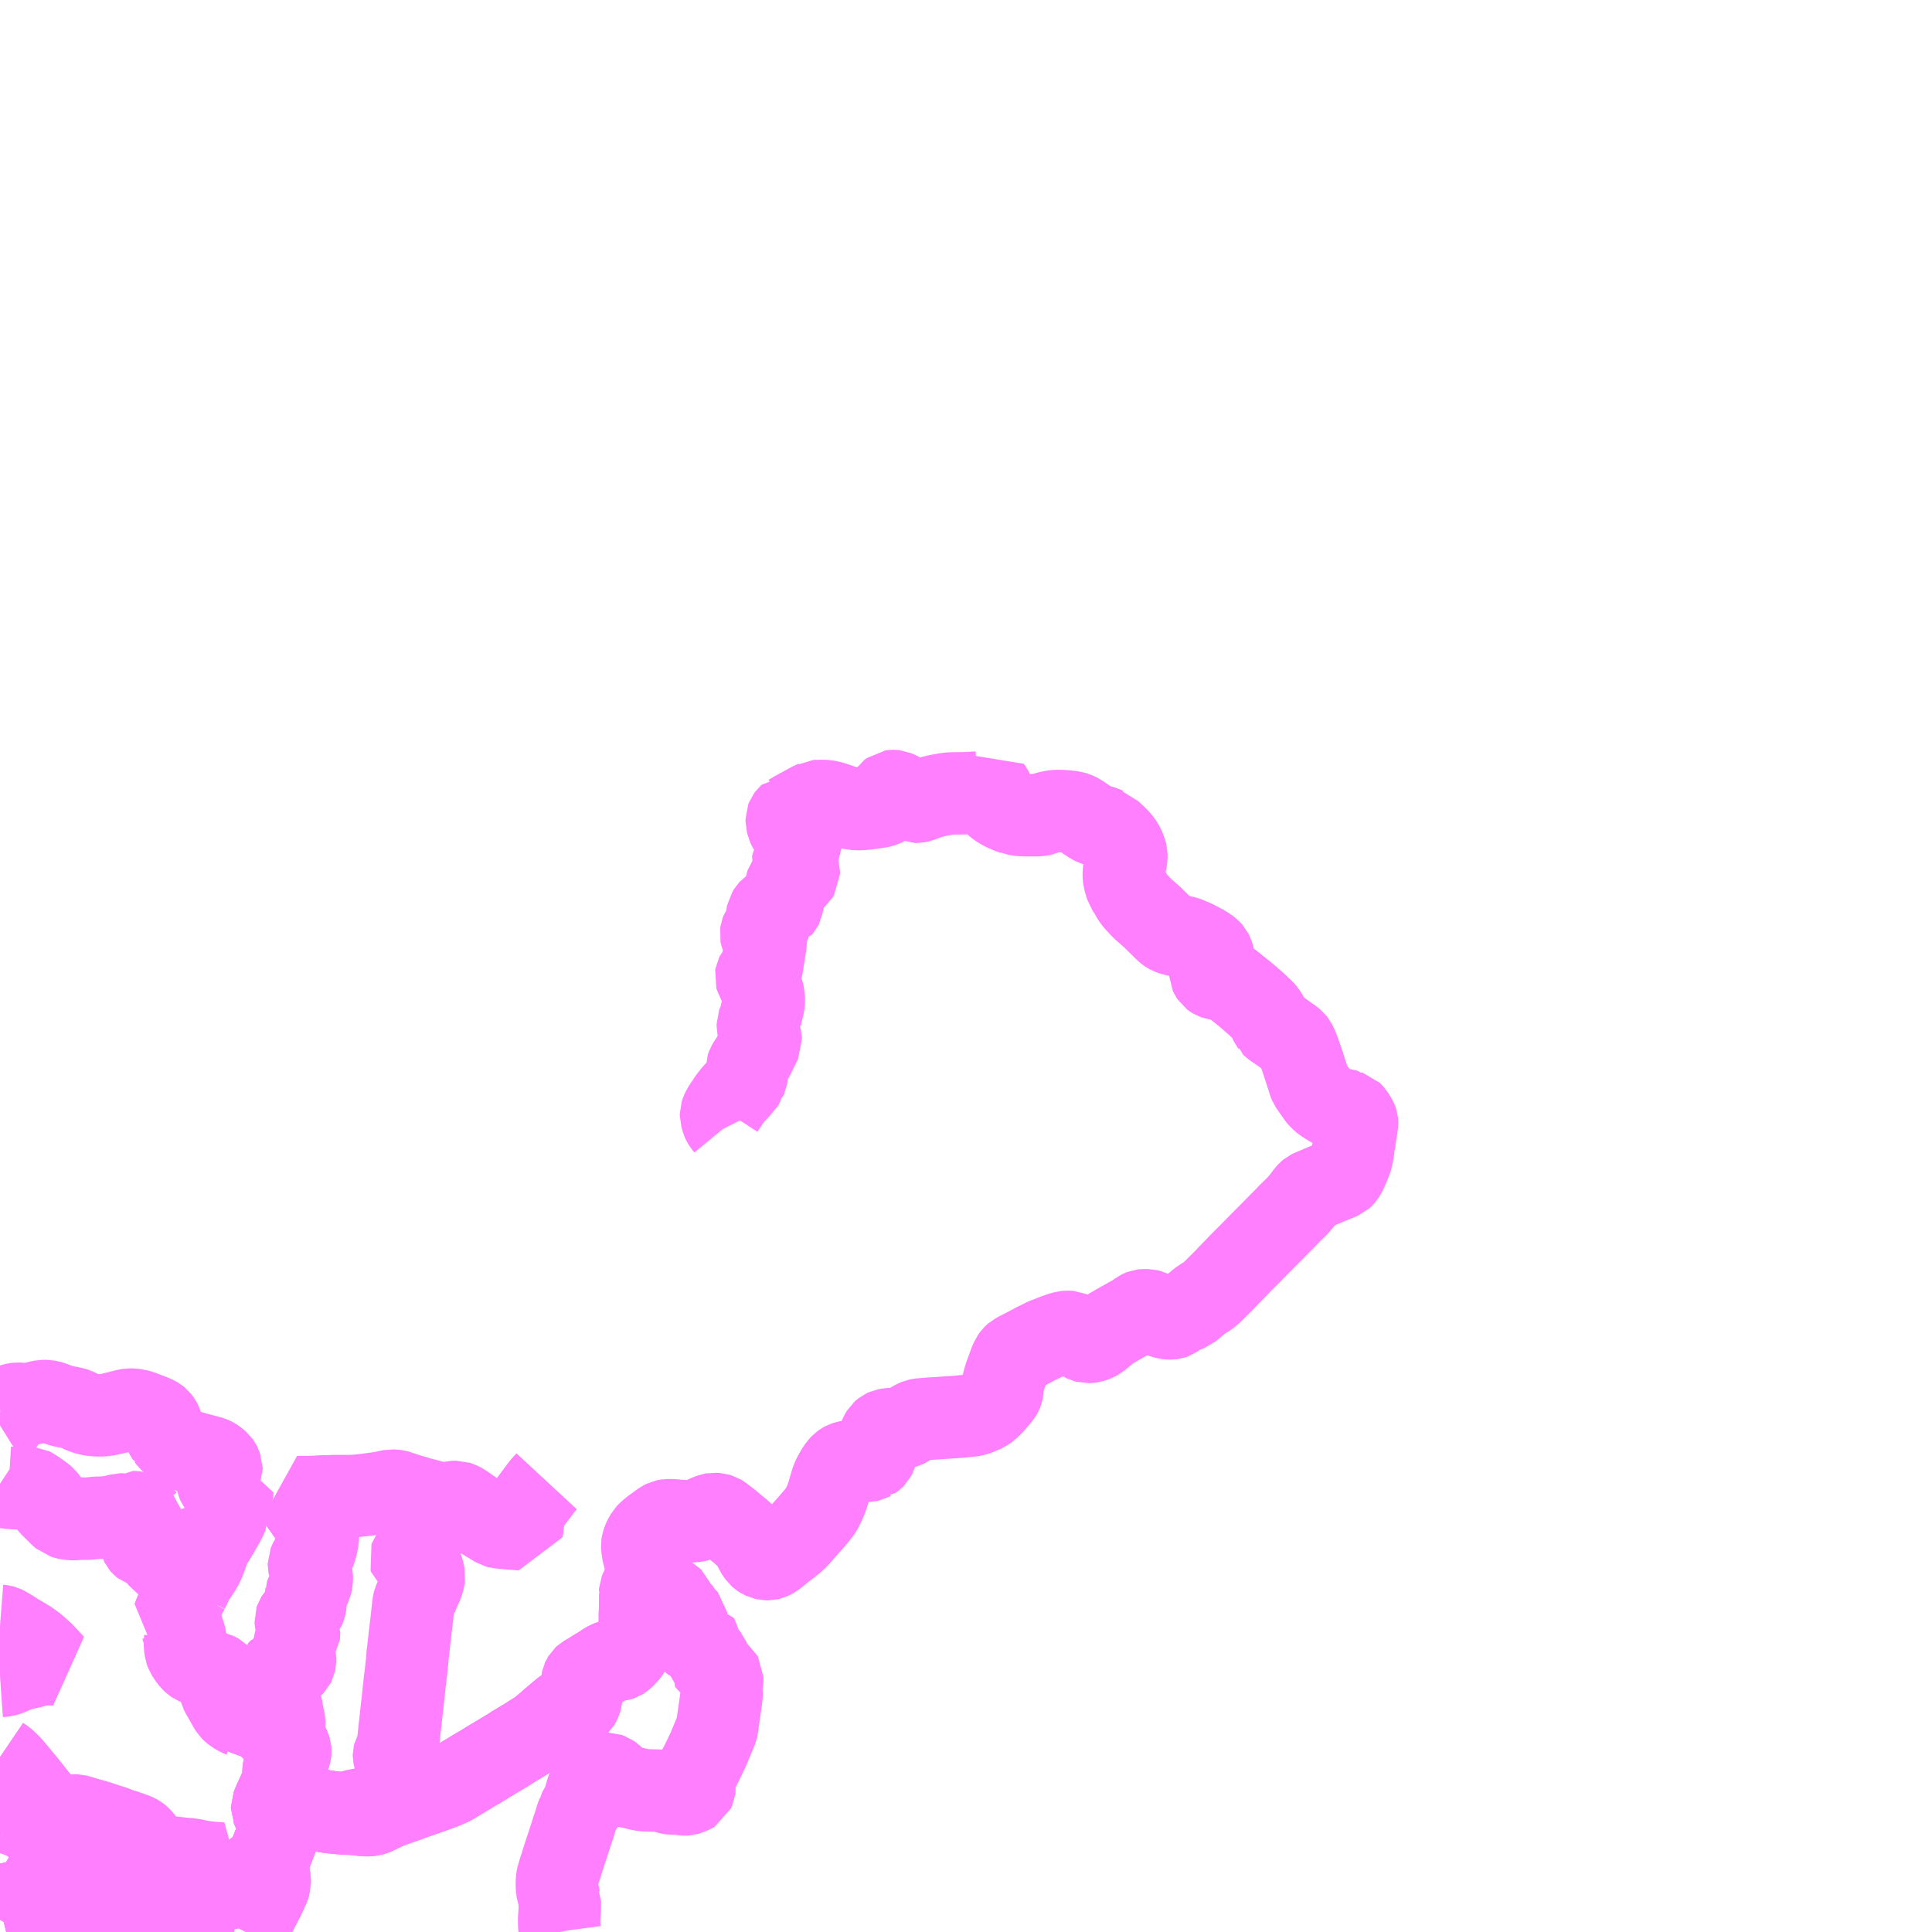 <?xml version="1.0" encoding="UTF-8"?>
<svg  xmlns="http://www.w3.org/2000/svg" xmlns:xlink="http://www.w3.org/1999/xlink" xmlns:go="http://purl.org/svgmap/profile" property="N07_001,N07_002,N07_003,N07_004,N07_005,N07_006,N07_007" viewBox="13095.703 -3216.797 17.578 17.578" go:dataArea="13095.703125 -3216.796875 17.578125 17.578125" >
<globalCoordinateSystem srsName="http://purl.org/crs/84" transform="matrix(100.0,0.0,0.0,-100.0,0.0,0.0)" />
<defs>
 <g id="p0" >
  <circle cx="0.0" cy="0.0" r="3" stroke="green" stroke-width="0.75" vector-effect="non-scaling-stroke" />
 </g>
</defs>
<g fill="none" fill-rule="evenodd" stroke="#FF00FF" stroke-width="0.75" opacity="0.5" vector-effect="non-scaling-stroke" stroke-linejoin="bevel" >
<path content="1,宮崎交通（株）,宮崎-鹿児島,7.0,7.0,7.0," xlink:title="1" d="M13095.703,-3199.454L13095.769,-3199.47L13095.785,-3199.474L13095.811,-3199.48L13095.894,-3199.5L13095.924,-3199.507L13095.958,-3199.515L13095.99,-3199.523L13096.035,-3199.534L13096.055,-3199.538L13096.082,-3199.544L13096.113,-3199.545L13096.184,-3199.534L13096.319,-3199.496L13096.405,-3199.476L13096.471,-3199.461L13096.551,-3199.441L13096.602,-3199.427L13096.725,-3199.391L13096.77,-3199.378L13096.789,-3199.372L13096.806,-3199.368L13096.825,-3199.365L13096.844,-3199.362L13096.872,-3199.359L13096.982,-3199.347L13096.995,-3199.344L13097.029,-3199.33L13097.069,-3199.311L13097.1,-3199.353L13097.205,-3199.51L13097.226,-3199.498L13097.327,-3199.425L13097.388,-3199.381L13097.417,-3199.362L13097.437,-3199.352L13097.473,-3199.336L13097.525,-3199.324L13097.669,-3199.256L13097.709,-3199.232L13097.733,-3199.221L13097.738,-3199.219"/>
<path content="1,宮崎交通（株）,宮崎～熊本（なんぷう号ノンストップ）,4.0,4.0,4.0," xlink:title="1" d="M13097.738,-3199.219L13097.733,-3199.221L13097.709,-3199.232L13097.669,-3199.256L13097.525,-3199.324L13097.473,-3199.336L13097.437,-3199.352L13097.417,-3199.362L13097.388,-3199.381L13097.327,-3199.425L13097.224,-3199.499L13097.205,-3199.51L13097.1,-3199.353L13097.069,-3199.311L13097.029,-3199.33L13096.995,-3199.344L13096.982,-3199.347L13096.872,-3199.359L13096.844,-3199.362L13096.825,-3199.365L13096.806,-3199.368L13096.789,-3199.372L13096.77,-3199.378L13096.725,-3199.391L13096.602,-3199.427L13096.551,-3199.441L13096.471,-3199.461L13096.405,-3199.476L13096.319,-3199.496L13096.184,-3199.534L13096.113,-3199.545L13096.082,-3199.544L13096.055,-3199.538L13096.035,-3199.534L13095.99,-3199.523L13095.958,-3199.515L13095.924,-3199.507L13095.894,-3199.5L13095.811,-3199.48L13095.785,-3199.474L13095.769,-3199.47L13095.703,-3199.454"/>
<path content="1,宮崎交通（株）,宮崎～福岡（スーパーフェニックス号）,4.0,4.0,4.0," xlink:title="1" d="M13097.738,-3199.219L13097.733,-3199.221L13097.709,-3199.232L13097.669,-3199.256L13097.525,-3199.324L13097.473,-3199.336L13097.437,-3199.352L13097.417,-3199.362L13097.388,-3199.381L13097.327,-3199.425L13097.224,-3199.499L13097.205,-3199.51L13097.1,-3199.353L13097.069,-3199.311L13097.029,-3199.33L13096.995,-3199.344L13096.982,-3199.347L13096.872,-3199.359L13096.844,-3199.362L13096.825,-3199.365L13096.806,-3199.368L13096.789,-3199.372L13096.77,-3199.378L13096.725,-3199.391L13096.602,-3199.427L13096.551,-3199.441L13096.471,-3199.461L13096.405,-3199.476L13096.319,-3199.496L13096.184,-3199.534L13096.113,-3199.545L13096.082,-3199.544L13096.055,-3199.538L13096.035,-3199.534L13095.99,-3199.523L13095.958,-3199.515L13095.924,-3199.507L13095.894,-3199.5L13095.811,-3199.48L13095.785,-3199.474L13095.769,-3199.47L13095.703,-3199.454"/>
<path content="1,宮崎交通（株）,小林-えびの高原,0.0,1.0,1.0," xlink:title="1" d="M13095.703,-3199.454L13095.769,-3199.47L13095.785,-3199.474L13095.811,-3199.48L13095.894,-3199.5L13095.924,-3199.507L13095.958,-3199.515L13095.99,-3199.523L13096.035,-3199.534L13096.055,-3199.538L13096.082,-3199.544L13096.113,-3199.545L13096.184,-3199.534L13096.319,-3199.496L13096.405,-3199.476L13096.471,-3199.461L13096.551,-3199.441L13096.602,-3199.427L13096.725,-3199.391L13096.78,-3199.481L13096.789,-3199.498L13096.803,-3199.521L13096.847,-3199.6L13096.869,-3199.63L13096.974,-3199.608L13097.079,-3199.565L13097.205,-3199.51L13097.224,-3199.499L13097.327,-3199.425L13097.388,-3199.381L13097.417,-3199.362L13097.437,-3199.352L13097.473,-3199.336L13097.525,-3199.324L13097.669,-3199.256L13097.709,-3199.232"/>
<path content="1,宮崎交通（株）,小林-えびの高原,0.0,1.0,1.0," xlink:title="1" d="M13097.709,-3199.232L13097.697,-3199.219"/>
<path content="1,宮崎交通（株）,小林-えびの高原,0.0,1.0,1.0," xlink:title="1" d="M13097.709,-3199.232L13097.733,-3199.221L13097.738,-3199.219"/>
<path content="1,宮崎交通（株）,小林-宮崎-宮崎空港,2.0,2.0,0.0," xlink:title="1" d="M13097.738,-3199.219L13097.733,-3199.221L13097.709,-3199.232"/>
<path content="1,宮崎交通（株）,小林-宮崎-宮崎空港,2.0,2.0,0.0," xlink:title="1" d="M13097.709,-3199.232L13097.697,-3199.219"/>
<path content="1,宮崎交通（株）,小林-宮崎-宮崎空港,2.0,2.0,0.0," xlink:title="1" d="M13097.709,-3199.232L13097.669,-3199.256L13097.525,-3199.324L13097.473,-3199.336L13097.437,-3199.352L13097.417,-3199.362L13097.388,-3199.381L13097.327,-3199.425L13097.224,-3199.499L13097.205,-3199.51L13097.274,-3199.602L13097.315,-3199.626L13097.355,-3199.646L13097.397,-3199.662L13097.386,-3199.707"/>
<path content="1,宮崎交通（株）,小林-広原-高原町役場前-祓川,4.0,3.0,0.0," xlink:title="1" d="M13097.738,-3199.219L13097.733,-3199.221L13097.709,-3199.232L13097.669,-3199.256L13097.525,-3199.324L13097.473,-3199.336L13097.467,-3199.302L13097.467,-3199.302L13097.465,-3199.291L13097.458,-3199.24L13097.458,-3199.233L13097.456,-3199.226L13097.455,-3199.221L13097.46,-3199.219"/>
<path content="1,宮崎交通（株）,小林-飯野-加久藤-京町待合所,10.5,10.5,10.5," xlink:title="1" d="M13097.738,-3199.219L13097.733,-3199.221L13097.709,-3199.232L13097.669,-3199.256L13097.525,-3199.324L13097.473,-3199.336L13097.437,-3199.352L13097.417,-3199.362L13097.388,-3199.381L13097.327,-3199.425L13097.227,-3199.497L13097.205,-3199.51"/>
<path content="1,宮崎交通（株）,小林-飯野-加久藤-京町待合所,10.5,10.5,10.5," xlink:title="1" d="M13097.205,-3199.51L13097.079,-3199.565L13097.042,-3199.581L13096.974,-3199.608L13096.96,-3199.611L13096.869,-3199.63"/>
<path content="1,宮崎交通（株）,小林-飯野-加久藤-京町待合所,10.5,10.5,10.5," xlink:title="1" d="M13097.205,-3199.51L13097.274,-3199.602L13097.315,-3199.626L13097.355,-3199.646L13097.397,-3199.662L13097.386,-3199.707L13097.379,-3199.74L13097.309,-3199.749L13097.309,-3199.749L13097.238,-3199.758L13097.189,-3199.766L13097.18,-3199.767L13097.161,-3199.768L13097.145,-3199.769L13097.082,-3199.774L13097.024,-3199.776L13096.968,-3199.778L13096.96,-3199.778L13096.938,-3199.741L13096.876,-3199.64L13096.869,-3199.63"/>
<path content="1,宮崎交通（株）,小林-飯野-加久藤-京町待合所,10.5,10.5,10.5," xlink:title="1" d="M13096.869,-3199.63L13096.847,-3199.6"/>
<path content="1,宮崎交通（株）,小林-飯野-加久藤-京町待合所,10.5,10.5,10.5," xlink:title="1" d="M13096.869,-3199.63L13096.835,-3199.64L13096.773,-3199.665L13096.673,-3199.723L13096.593,-3199.774L13096.546,-3199.81L13096.539,-3199.816L13096.498,-3199.858L13096.454,-3199.906L13096.424,-3199.942L13096.38,-3199.971L13096.342,-3200.01L13096.332,-3200.019L13096.321,-3200.036L13096.309,-3200.057L13096.286,-3200.108L13096.27,-3200.14L13096.255,-3200.171L13096.228,-3200.205L13096.206,-3200.233L13096.107,-3200.345L13096.078,-3200.385L13096.049,-3200.422L13096.015,-3200.465L13095.961,-3200.533L13095.919,-3200.585L13095.82,-3200.704L13095.787,-3200.741L13095.764,-3200.763L13095.737,-3200.787L13095.703,-3200.81"/>
<path content="1,宮崎交通（株）,小林線,11.0,8.5,8.5," xlink:title="1" d="M13097.738,-3199.219L13097.733,-3199.221L13097.709,-3199.232L13097.697,-3199.219"/>
<path content="3,小林市,ひばり野循環線,0.8,0.0,0.0," xlink:title="3" d="M13097.939,-3199.219L13097.958,-3199.254L13097.995,-3199.324L13098.017,-3199.369L13098.049,-3199.431L13098.062,-3199.456L13098.08,-3199.491L13098.094,-3199.517L13098.118,-3199.566L13098.131,-3199.597L13098.138,-3199.607L13098.145,-3199.626L13098.154,-3199.652L13098.156,-3199.658L13098.156,-3199.663L13098.156,-3199.695L13098.155,-3199.704L13098.143,-3199.775L13098.135,-3199.819L13098.132,-3199.835L13098.131,-3199.839L13098.132,-3199.844L13098.132,-3199.847L13098.138,-3199.863L13098.181,-3199.973L13098.21,-3200.049L13098.217,-3200.066L13098.225,-3200.089L13098.249,-3200.178L13098.257,-3200.203L13098.261,-3200.232L13098.27,-3200.248L13098.274,-3200.256L13098.279,-3200.262"/>
<path content="3,小林市,ひばり野循環線,0.8,0.0,0.0," xlink:title="3" d="M13098.279,-3200.262L13098.282,-3200.265L13098.297,-3200.28L13098.321,-3200.303L13098.336,-3200.315L13098.357,-3200.329L13098.39,-3200.345L13098.409,-3200.357L13098.42,-3200.361L13098.478,-3200.361L13098.494,-3200.36L13098.516,-3200.352L13098.53,-3200.345L13098.537,-3200.342L13098.548,-3200.335L13098.556,-3200.333L13098.563,-3200.331L13098.571,-3200.33L13098.592,-3200.328L13098.609,-3200.326L13098.615,-3200.326L13098.629,-3200.323L13098.638,-3200.323L13098.648,-3200.32L13098.665,-3200.316L13098.749,-3200.305L13098.848,-3200.297"/>
<path content="3,小林市,ひばり野循環線,0.8,0.0,0.0," xlink:title="3" d="M13098.848,-3200.297L13098.92,-3200.295"/>
<path content="3,小林市,ひばり野循環線,0.8,0.0,0.0," xlink:title="3" d="M13098.848,-3200.297L13098.885,-3200.309L13098.911,-3200.318L13098.934,-3200.325L13098.949,-3200.329L13098.962,-3200.333L13098.975,-3200.334L13098.992,-3200.335L13099.072,-3200.334L13099.076,-3200.335L13099.093,-3200.341L13099.097,-3200.343L13099.1,-3200.345L13099.11,-3200.354L13099.148,-3200.356L13099.165,-3200.356L13099.207,-3200.358L13099.212,-3200.359L13099.214,-3200.36L13099.218,-3200.363L13099.231,-3200.384L13099.241,-3200.401L13099.245,-3200.411L13099.253,-3200.435L13099.265,-3200.453L13099.279,-3200.477L13099.29,-3200.5L13099.304,-3200.553L13099.314,-3200.578L13099.323,-3200.592L13099.335,-3200.605L13099.341,-3200.615L13099.342,-3200.629L13099.339,-3200.638L13099.33,-3200.657L13099.315,-3200.702L13099.308,-3200.727L13099.305,-3200.752L13099.297,-3200.787L13099.288,-3200.819L13099.287,-3200.824L13099.287,-3200.827L13099.287,-3200.83L13099.288,-3200.834L13099.292,-3200.841L13099.314,-3200.879L13099.32,-3200.898L13099.325,-3200.936L13099.335,-3201.029L13099.335,-3201.03L13099.336,-3201.042L13099.344,-3201.113L13099.358,-3201.239L13099.361,-3201.268L13099.363,-3201.281L13099.379,-3201.434L13099.386,-3201.499L13099.393,-3201.55L13099.408,-3201.691L13099.411,-3201.736L13099.414,-3201.759L13099.427,-3201.873L13099.431,-3201.91L13099.441,-3201.995L13099.449,-3202.059L13099.461,-3202.175L13099.463,-3202.19L13099.465,-3202.204L13099.467,-3202.215L13099.471,-3202.231L13099.476,-3202.242L13099.489,-3202.268L13099.498,-3202.281L13099.505,-3202.297L13099.509,-3202.309L13099.538,-3202.372L13099.548,-3202.396L13099.56,-3202.442L13099.562,-3202.456L13099.556,-3202.485L13099.548,-3202.516L13099.537,-3202.543L13099.53,-3202.55L13099.504,-3202.563L13099.477,-3202.575L13099.464,-3202.584L13099.437,-3202.605L13099.434,-3202.615L13099.437,-3202.623L13099.449,-3202.641L13099.476,-3202.677L13099.501,-3202.709L13099.516,-3202.731L13099.526,-3202.748L13099.56,-3202.828L13099.609,-3202.942L13099.635,-3203.004L13099.639,-3203.01L13099.646,-3203.024L13099.654,-3203.043L13099.682,-3203.117"/>
<path content="3,小林市,ひばり野循環線,0.8,0.0,0.0," xlink:title="3" d="M13099.682,-3203.117L13099.647,-3203.132L13099.563,-3203.155L13099.511,-3203.169L13099.465,-3203.183L13099.442,-3203.189L13099.395,-3203.204L13099.385,-3203.208L13099.363,-3203.214L13099.352,-3203.219L13099.346,-3203.22L13099.338,-3203.223L13099.329,-3203.227L13099.31,-3203.232L13099.291,-3203.234L13099.287,-3203.234L13099.265,-3203.235L13099.228,-3203.228L13099.186,-3203.218L13099.146,-3203.213L13099.138,-3203.211L13099.063,-3203.201L13099.059,-3203.2L13099.026,-3203.196L13099.019,-3203.195L13098.942,-3203.187L13098.883,-3203.185L13098.734,-3203.185L13098.691,-3203.182L13098.682,-3203.181L13098.667,-3203.183L13098.634,-3203.182L13098.544,-3203.176L13098.406,-3203.176L13098.438,-3203.125L13098.45,-3203.105L13098.48,-3203.064L13098.506,-3203.026L13098.531,-3202.991L13098.533,-3202.987L13098.552,-3202.955L13098.554,-3202.952L13098.556,-3202.947L13098.57,-3202.921L13098.586,-3202.887L13098.589,-3202.879L13098.592,-3202.872L13098.596,-3202.852L13098.596,-3202.826L13098.595,-3202.803L13098.586,-3202.75L13098.575,-3202.709L13098.563,-3202.675L13098.538,-3202.619L13098.536,-3202.618L13098.531,-3202.606L13098.529,-3202.604L13098.52,-3202.586L13098.513,-3202.569L13098.513,-3202.564L13098.515,-3202.555L13098.517,-3202.54L13098.527,-3202.509L13098.533,-3202.491L13098.54,-3202.46L13098.54,-3202.431L13098.536,-3202.397L13098.532,-3202.378L13098.528,-3202.37L13098.526,-3202.359L13098.508,-3202.328L13098.493,-3202.304L13098.487,-3202.287L13098.487,-3202.282L13098.486,-3202.276L13098.485,-3202.271L13098.484,-3202.211L13098.481,-3202.195L13098.476,-3202.174L13098.469,-3202.157L13098.44,-3202.119L13098.403,-3202.077L13098.396,-3202.066L13098.393,-3202.057L13098.394,-3202.041L13098.402,-3202.007L13098.424,-3201.94L13098.424,-3201.932L13098.423,-3201.925L13098.403,-3201.894L13098.39,-3201.866L13098.387,-3201.858L13098.384,-3201.845L13098.382,-3201.834L13098.38,-3201.812L13098.381,-3201.76L13098.384,-3201.736L13098.387,-3201.702L13098.386,-3201.679L13098.383,-3201.664L13098.378,-3201.654L13098.372,-3201.648L13098.363,-3201.642L13098.349,-3201.635L13098.313,-3201.623L13098.262,-3201.613L13098.253,-3201.608L13098.25,-3201.607L13098.247,-3201.604L13098.226,-3201.583L13098.229,-3201.539L13098.232,-3201.512L13098.232,-3201.506L13098.235,-3201.481L13098.24,-3201.451L13098.244,-3201.432L13098.246,-3201.424L13098.247,-3201.401L13098.243,-3201.385L13098.24,-3201.363L13098.239,-3201.329L13098.243,-3201.311L13098.248,-3201.299L13098.263,-3201.264L13098.269,-3201.24L13098.271,-3201.217L13098.281,-3201.169L13098.284,-3201.16L13098.29,-3201.132L13098.29,-3201.111L13098.284,-3201.085L13098.284,-3201.061L13098.286,-3201.039L13098.288,-3201.022L13098.289,-3201.02L13098.29,-3201.013L13098.294,-3201.001L13098.301,-3200.98L13098.305,-3200.97L13098.308,-3200.951L13098.323,-3200.925L13098.337,-3200.894L13098.343,-3200.875L13098.344,-3200.864L13098.343,-3200.853L13098.339,-3200.836L13098.329,-3200.806L13098.308,-3200.762L13098.307,-3200.76L13098.3,-3200.747L13098.291,-3200.722L13098.285,-3200.701L13098.282,-3200.681L13098.282,-3200.63L13098.283,-3200.61L13098.283,-3200.604L13098.282,-3200.589L13098.281,-3200.587L13098.275,-3200.569L13098.263,-3200.546L13098.256,-3200.537L13098.255,-3200.534L13098.254,-3200.528L13098.195,-3200.398L13098.179,-3200.357L13098.179,-3200.345L13098.182,-3200.338L13098.183,-3200.335L13098.186,-3200.329L13098.19,-3200.324L13098.198,-3200.318L13098.209,-3200.31L13098.214,-3200.304L13098.239,-3200.287L13098.267,-3200.269L13098.279,-3200.262"/>
<path content="3,小林市,ひばり野循環線,0.8,0.0,0.0," xlink:title="3" d="M13099.682,-3203.117L13099.709,-3203.115L13099.762,-3203.113L13099.772,-3203.119L13099.817,-3203.131L13099.86,-3203.132L13099.884,-3203.124L13099.914,-3203.108L13099.928,-3203.098L13100.074,-3202.996L13100.221,-3202.906L13100.243,-3202.9L13100.453,-3202.882L13100.46,-3202.918L13100.462,-3203.005L13100.462,-3203.035L13100.486,-3203.073L13100.53,-3203.133L13100.639,-3203.278L13100.677,-3203.319"/>
<path content="3,小林市,上九瀬線,5.0,5.0,3.0," xlink:title="3" d="M13097.397,-3199.662L13097.355,-3199.646L13097.315,-3199.626L13097.274,-3199.602L13097.205,-3199.51L13097.217,-3199.503L13097.227,-3199.497L13097.245,-3199.484L13097.327,-3199.425L13097.388,-3199.381L13097.417,-3199.362L13097.437,-3199.352L13097.473,-3199.336L13097.525,-3199.324L13097.669,-3199.256L13097.709,-3199.232L13097.733,-3199.221L13097.738,-3199.219"/>
<path content="3,小林市,上九瀬線,5.0,5.0,3.0," xlink:title="3" d="M13097.397,-3199.662L13097.386,-3199.707"/>
<path content="3,小林市,上九瀬線,5.0,5.0,3.0," xlink:title="3" d="M13102.314,-3206.542L13102.31,-3206.55L13102.291,-3206.573L13102.281,-3206.59L13102.277,-3206.599L13102.27,-3206.623L13102.263,-3206.647L13102.263,-3206.662L13102.268,-3206.678L13102.281,-3206.706L13102.318,-3206.762L13102.327,-3206.776L13102.334,-3206.787L13102.377,-3206.843L13102.406,-3206.873L13102.425,-3206.895L13102.455,-3206.92L13102.459,-3206.927L13102.464,-3206.938L13102.466,-3206.959L13102.472,-3206.968L13102.49,-3206.984L13102.494,-3206.993L13102.498,-3207.017L13102.498,-3207.041L13102.497,-3207.079L13102.504,-3207.099L13102.516,-3207.12L13102.549,-3207.17L13102.564,-3207.198L13102.578,-3207.227L13102.611,-3207.293L13102.626,-3207.324L13102.625,-3207.339L13102.614,-3207.386L13102.598,-3207.459L13102.598,-3207.48L13102.601,-3207.488L13102.614,-3207.513L13102.621,-3207.524L13102.621,-3207.529L13102.622,-3207.535L13102.627,-3207.563L13102.629,-3207.577L13102.63,-3207.581L13102.646,-3207.642L13102.647,-3207.645L13102.65,-3207.665L13102.651,-3207.672L13102.652,-3207.686L13102.651,-3207.701L13102.652,-3207.709L13102.652,-3207.725L13102.652,-3207.731L13102.644,-3207.763L13102.621,-3207.836L13102.61,-3207.855L13102.598,-3207.872L13102.586,-3207.891L13102.583,-3207.902L13102.58,-3207.912L13102.581,-3207.918L13102.583,-3207.922L13102.592,-3207.934L13102.6,-3207.944L13102.622,-3207.972L13102.629,-3207.98L13102.631,-3207.986L13102.634,-3207.996L13102.65,-3208.096L13102.667,-3208.204L13102.667,-3208.206L13102.669,-3208.225L13102.669,-3208.241L13102.668,-3208.247L13102.666,-3208.25L13102.658,-3208.261L13102.633,-3208.282L13102.629,-3208.288L13102.627,-3208.293L13102.626,-3208.298L13102.627,-3208.304L13102.628,-3208.311L13102.638,-3208.337L13102.641,-3208.341L13102.644,-3208.344L13102.649,-3208.347L13102.67,-3208.353L13102.676,-3208.355L13102.683,-3208.359L13102.691,-3208.364L13102.695,-3208.367L13102.698,-3208.372L13102.701,-3208.379L13102.703,-3208.385L13102.703,-3208.393L13102.702,-3208.405L13102.7,-3208.412L13102.697,-3208.426L13102.686,-3208.462L13102.685,-3208.466L13102.684,-3208.471L13102.684,-3208.475L13102.685,-3208.482L13102.686,-3208.487L13102.701,-3208.511L13102.712,-3208.523L13102.722,-3208.53L13102.727,-3208.533L13102.734,-3208.536L13102.74,-3208.537L13102.746,-3208.537L13102.769,-3208.539L13102.803,-3208.539L13102.809,-3208.541L13102.815,-3208.548L13102.817,-3208.552L13102.818,-3208.558L13102.841,-3208.659L13102.844,-3208.678L13102.848,-3208.703L13102.853,-3208.738L13102.858,-3208.751L13102.864,-3208.76L13102.876,-3208.772L13102.897,-3208.789L13102.914,-3208.799L13102.947,-3208.819L13102.963,-3208.833L13102.971,-3208.846L13102.971,-3208.865L13102.965,-3208.887L13102.956,-3208.912L13102.929,-3208.969L13102.923,-3208.989L13102.921,-3209.001L13102.921,-3209.012L13102.966,-3209.074L13102.978,-3209.093L13102.985,-3209.109L13102.986,-3209.122L13102.976,-3209.139L13102.96,-3209.16L13102.918,-3209.209L13102.906,-3209.227L13102.897,-3209.238L13102.879,-3209.268L13102.873,-3209.281L13102.869,-3209.29L13102.867,-3209.299L13102.861,-3209.321L13102.861,-3209.337L13102.861,-3209.345L13102.866,-3209.358L13102.875,-3209.37L13102.885,-3209.379L13102.886,-3209.379L13102.925,-3209.402L13102.959,-3209.421L13103.087,-3209.491L13103.112,-3209.501L13103.124,-3209.508L13103.14,-3209.509L13103.154,-3209.509L13103.166,-3209.51L13103.214,-3209.509L13103.246,-3209.503L13103.252,-3209.502L13103.287,-3209.492L13103.397,-3209.455L13103.436,-3209.445L13103.459,-3209.44L13103.502,-3209.435L13103.534,-3209.436L13103.583,-3209.44L13103.631,-3209.446L13103.688,-3209.454L13103.717,-3209.46L13103.743,-3209.468L13103.751,-3209.472L13103.761,-3209.481L13103.772,-3209.5L13103.78,-3209.522L13103.792,-3209.569L13103.797,-3209.583L13103.803,-3209.591L13103.809,-3209.596L13103.813,-3209.599L13103.82,-3209.6L13103.836,-3209.6L13103.846,-3209.599L13103.865,-3209.591L13103.894,-3209.577L13103.926,-3209.558L13104.002,-3209.513L13104.027,-3209.502L13104.045,-3209.502L13104.06,-3209.505L13104.064,-3209.506L13104.109,-3209.521L13104.163,-3209.544L13104.186,-3209.547L13104.2,-3209.551L13104.239,-3209.56L13104.251,-3209.562L13104.318,-3209.574L13104.357,-3209.578L13104.487,-3209.58L13104.549,-3209.583L13104.601,-3209.586L13104.622,-3209.589L13104.631,-3209.592L13104.664,-3209.608L13104.698,-3209.626L13104.71,-3209.635L13104.721,-3209.619L13104.727,-3209.611L13104.731,-3209.603L13104.733,-3209.596L13104.735,-3209.587L13104.736,-3209.577L13104.738,-3209.526L13104.741,-3209.51L13104.746,-3209.497L13104.746,-3209.496L13104.754,-3209.485L13104.781,-3209.462L13104.82,-3209.438L13104.858,-3209.419L13104.877,-3209.412L13104.905,-3209.4L13104.917,-3209.396L13104.926,-3209.393L13104.932,-3209.39L13104.96,-3209.386L13104.981,-3209.383L13105.019,-3209.38L13105.102,-3209.38L13105.149,-3209.38L13105.17,-3209.383L13105.188,-3209.387L13105.212,-3209.397L13105.24,-3209.406L13105.281,-3209.414L13105.309,-3209.418L13105.325,-3209.418L13105.353,-3209.418L13105.4,-3209.415L13105.438,-3209.411L13105.459,-3209.408L13105.475,-3209.404L13105.485,-3209.401L13105.502,-3209.394L13105.522,-3209.384L13105.568,-3209.353L13105.615,-3209.321L13105.639,-3209.306L13105.66,-3209.296L13105.687,-3209.287L13105.712,-3209.281L13105.716,-3209.28L13105.743,-3209.272L13105.762,-3209.263L13105.781,-3209.258L13105.802,-3209.234L13105.817,-3209.221L13105.86,-3209.181L13105.888,-3209.152L13105.905,-3209.129L13105.91,-3209.122L13105.927,-3209.093L13105.937,-3209.07L13105.948,-3209.036L13105.951,-3209.024L13105.951,-3208.983L13105.945,-3208.957L13105.938,-3208.927L13105.932,-3208.892L13105.928,-3208.855L13105.928,-3208.821L13105.929,-3208.814L13105.93,-3208.807L13105.938,-3208.772L13105.948,-3208.74L13105.953,-3208.723L13105.968,-3208.701L13105.971,-3208.687L13105.984,-3208.676L13106.01,-3208.63L13106.035,-3208.597L13106.048,-3208.583L13106.097,-3208.531L13106.145,-3208.489L13106.156,-3208.479L13106.177,-3208.461L13106.183,-3208.456L13106.3,-3208.34L13106.316,-3208.326L13106.326,-3208.318L13106.332,-3208.314L13106.348,-3208.305L13106.364,-3208.299L13106.393,-3208.291L13106.482,-3208.27L13106.517,-3208.259L13106.535,-3208.249L13106.565,-3208.238L13106.598,-3208.22L13106.607,-3208.216L13106.642,-3208.197L13106.673,-3208.179L13106.703,-3208.158L13106.711,-3208.152L13106.726,-3208.135L13106.735,-3208.117L13106.74,-3208.101L13106.746,-3208.075L13106.746,-3208.044L13106.742,-3208.029L13106.717,-3207.97L13106.714,-3207.956L13106.715,-3207.937L13106.72,-3207.926L13106.73,-3207.911L13106.738,-3207.905L13106.748,-3207.899L13106.767,-3207.892L13106.773,-3207.891L13106.776,-3207.89L13106.82,-3207.885L13106.844,-3207.881L13106.857,-3207.877L13106.878,-3207.874L13106.888,-3207.869L13106.887,-3207.864L13106.902,-3207.854L13107.023,-3207.757L13107.067,-3207.72L13107.074,-3207.714L13107.105,-3207.686L13107.122,-3207.673L13107.198,-3207.601L13107.214,-3207.582L13107.24,-3207.541L13107.244,-3207.531L13107.264,-3207.49L13107.277,-3207.472L13107.279,-3207.465L13107.281,-3207.463L13107.351,-3207.415L13107.462,-3207.336L13107.465,-3207.333L13107.476,-3207.324L13107.486,-3207.311L13107.494,-3207.295L13107.5,-3207.284L13107.508,-3207.265L13107.514,-3207.25L13107.53,-3207.207L13107.545,-3207.165L13107.576,-3207.07L13107.581,-3207.054L13107.592,-3207.021L13107.616,-3206.945L13107.621,-3206.933L13107.629,-3206.921L13107.639,-3206.906L13107.665,-3206.869L13107.693,-3206.829L13107.698,-3206.822L13107.715,-3206.802L13107.749,-3206.773L13107.768,-3206.761L13107.8,-3206.741L13107.821,-3206.729L13107.846,-3206.72L13107.858,-3206.716L13107.885,-3206.709L13107.921,-3206.701L13107.956,-3206.693L13107.976,-3206.689L13107.984,-3206.681L13107.994,-3206.678L13107.999,-3206.673L13108.003,-3206.668L13108.028,-3206.635L13108.035,-3206.623L13108.043,-3206.609L13108.046,-3206.602L13108.049,-3206.593L13108.05,-3206.583L13108.05,-3206.577L13108.045,-3206.54L13108.043,-3206.525L13108.035,-3206.478L13108.027,-3206.419L13108.018,-3206.371L13108.015,-3206.34L13108.011,-3206.313L13108.008,-3206.299L13108.004,-3206.271L13107.996,-3206.248L13107.973,-3206.189L13107.949,-3206.135L13107.942,-3206.122L13107.929,-3206.101L13107.919,-3206.089L13107.909,-3206.08L13107.89,-3206.072L13107.818,-3206.043L13107.711,-3205.998L13107.683,-3205.986L13107.633,-3205.965L13107.619,-3205.958L13107.608,-3205.949L13107.594,-3205.934L13107.573,-3205.905L13107.561,-3205.889L13107.552,-3205.878L13107.53,-3205.852L13107.51,-3205.829L13107.435,-3205.755L13107.413,-3205.732L13107.277,-3205.594L13107.133,-3205.449L13107.094,-3205.409L13107.003,-3205.318L13106.835,-3205.144L13106.773,-3205.082L13106.743,-3205.052L13106.719,-3205.03L13106.691,-3205.007L13106.654,-3204.984L13106.644,-3204.978L13106.617,-3204.959L13106.525,-3204.882L13106.439,-3204.848L13106.435,-3204.846L13106.391,-3204.813L13106.385,-3204.809L13106.377,-3204.806L13106.368,-3204.803L13106.361,-3204.802L13106.348,-3204.802L13106.337,-3204.802L13106.326,-3204.803L13106.317,-3204.804L13106.29,-3204.812L13106.279,-3204.816L13106.234,-3204.836L13106.203,-3204.852L13106.165,-3204.871L13106.145,-3204.876L13106.111,-3204.876L13106.095,-3204.874L13106.082,-3204.869L13106.069,-3204.863L13106.056,-3204.853L13106.017,-3204.822L13106.008,-3204.815L13105.986,-3204.809L13105.978,-3204.805L13105.911,-3204.767L13105.853,-3204.734L13105.82,-3204.715L13105.802,-3204.704L13105.74,-3204.655L13105.729,-3204.645L13105.717,-3204.634L13105.706,-3204.626L13105.698,-3204.621L13105.685,-3204.611L13105.671,-3204.603L13105.636,-3204.591L13105.615,-3204.588L13105.594,-3204.587L13105.576,-3204.592L13105.56,-3204.6L13105.542,-3204.613L13105.505,-3204.643L13105.489,-3204.654L13105.462,-3204.67L13105.444,-3204.678L13105.416,-3204.68L13105.396,-3204.678L13105.352,-3204.666L13105.298,-3204.647L13105.262,-3204.632L13105.215,-3204.615L13105.179,-3204.597L13105.124,-3204.57L13105.032,-3204.521L13104.98,-3204.495L13104.952,-3204.479L13104.939,-3204.472L13104.931,-3204.465L13104.923,-3204.457L13104.908,-3204.436L13104.894,-3204.403L13104.847,-3204.275L13104.844,-3204.263L13104.836,-3204.24L13104.829,-3204.205L13104.823,-3204.149L13104.819,-3204.131L13104.815,-3204.121L13104.807,-3204.107L13104.739,-3204.027L13104.696,-3203.985L13104.684,-3203.976L13104.662,-3203.96L13104.648,-3203.954L13104.586,-3203.929L13104.571,-3203.924L13104.539,-3203.918L13104.497,-3203.914L13104.468,-3203.912L13104.455,-3203.91L13104.439,-3203.908L13104.369,-3203.903L13104.358,-3203.903L13104.334,-3203.901L13104.235,-3203.894L13104.158,-3203.889L13104.081,-3203.883L13104.067,-3203.881L13104.052,-3203.878L13104.031,-3203.869L13104.007,-3203.856L13103.963,-3203.828L13103.946,-3203.818L13103.938,-3203.814L13103.912,-3203.807L13103.886,-3203.802L13103.83,-3203.796L13103.793,-3203.794L13103.761,-3203.788L13103.748,-3203.782L13103.738,-3203.774L13103.728,-3203.765L13103.715,-3203.744L13103.709,-3203.73L13103.7,-3203.694L13103.679,-3203.586L13103.674,-3203.567L13103.661,-3203.542L13103.652,-3203.533L13103.648,-3203.53L13103.628,-3203.515L13103.627,-3203.515L13103.618,-3203.51L13103.605,-3203.507L13103.57,-3203.505L13103.518,-3203.505L13103.49,-3203.504L13103.46,-3203.505L13103.436,-3203.502L13103.404,-3203.495L13103.389,-3203.49L13103.374,-3203.482L13103.36,-3203.472L13103.342,-3203.453L13103.317,-3203.416L13103.295,-3203.378L13103.289,-3203.366L13103.274,-3203.334L13103.261,-3203.291L13103.234,-3203.197L13103.218,-3203.153L13103.207,-3203.127L13103.186,-3203.083L13103.173,-3203.06L13103.154,-3203.033L13103.125,-3202.997L13103.076,-3202.94L13103,-3202.854L13102.988,-3202.841L13102.964,-3202.813L13102.941,-3202.79L13102.893,-3202.749L13102.835,-3202.706L13102.769,-3202.652L13102.742,-3202.632L13102.723,-3202.621L13102.71,-3202.615L13102.697,-3202.612L13102.672,-3202.612L13102.654,-3202.616L13102.65,-3202.618L13102.636,-3202.624L13102.625,-3202.631L13102.608,-3202.646L13102.594,-3202.666L13102.579,-3202.69L13102.553,-3202.742L13102.542,-3202.76L13102.528,-3202.778L13102.495,-3202.814L13102.472,-3202.836L13102.422,-3202.88L13102.403,-3202.894L13102.35,-3202.94L13102.266,-3203.005L13102.251,-3203.014L13102.228,-3203.021L13102.198,-3203.023L13102.177,-3203.019L13102.144,-3203.007L13102.083,-3202.977L13102.055,-3202.965L13102.037,-3202.96L13102.025,-3202.958L13102,-3202.956L13101.969,-3202.955L13101.932,-3202.957L13101.875,-3202.96L13101.859,-3202.961L13101.833,-3202.964L13101.815,-3202.965L13101.779,-3202.966L13101.767,-3202.964L13101.752,-3202.961L13101.742,-3202.956L13101.722,-3202.944L13101.645,-3202.888L13101.605,-3202.855L13101.585,-3202.834L13101.57,-3202.808L13101.555,-3202.775L13101.549,-3202.757L13101.547,-3202.745L13101.546,-3202.738L13101.547,-3202.715L13101.556,-3202.657L13101.576,-3202.596L13101.579,-3202.578L13101.579,-3202.542L13101.579,-3202.51L13101.579,-3202.505L13101.576,-3202.455L13101.572,-3202.429L13101.564,-3202.401L13101.558,-3202.385L13101.531,-3202.329L13101.527,-3202.319L13101.526,-3202.304L13101.53,-3202.296L13101.529,-3202.259L13101.529,-3202.219L13101.528,-3202.195L13101.525,-3202.096L13101.525,-3202.057L13101.52,-3201.946L13101.517,-3201.909L13101.514,-3201.899L13101.509,-3201.89L13101.454,-3201.82L13101.425,-3201.776L13101.399,-3201.74L13101.36,-3201.707L13101.349,-3201.7L13101.334,-3201.695L13101.295,-3201.691L13101.255,-3201.681L13101.237,-3201.674L13101.213,-3201.66L13101.175,-3201.634L13101.104,-3201.592L13101.089,-3201.583L13101.083,-3201.576L13101.046,-3201.556L13101.024,-3201.543L13101.009,-3201.53L13101.005,-3201.521L13101.001,-3201.501L13101,-3201.492L13100.998,-3201.461L13100.992,-3201.4L13100.992,-3201.374L13100.989,-3201.343L13100.983,-3201.322L13100.972,-3201.299L13100.97,-3201.295L13100.966,-3201.288L13100.951,-3201.276L13100.938,-3201.271L13100.922,-3201.268L13100.882,-3201.262L13100.871,-3201.26L13100.854,-3201.253L13100.838,-3201.245L13100.761,-3201.18L13100.716,-3201.142L13100.705,-3201.131L13100.695,-3201.122L13100.642,-3201.078L13100.64,-3201.076L13100.603,-3201.046L13100.583,-3201.034L13100.552,-3201.015L13100.484,-3200.972L13100.373,-3200.905L13100.328,-3200.876L13100.283,-3200.849L13100.243,-3200.825L13100.141,-3200.764L13100.136,-3200.761L13100.1,-3200.738L13100.031,-3200.698L13100.008,-3200.684L13099.812,-3200.565L13099.756,-3200.54L13099.699,-3200.518L13099.556,-3200.467L13099.463,-3200.435L13099.406,-3200.413L13099.312,-3200.381L13099.292,-3200.374L13099.223,-3200.347L13099.218,-3200.345L13099.124,-3200.3L13099.111,-3200.295L13099.094,-3200.289L13099.08,-3200.285L13099.07,-3200.284L13099.058,-3200.282L13099.035,-3200.282L13098.997,-3200.285L13098.92,-3200.295L13098.848,-3200.297L13098.749,-3200.305L13098.665,-3200.316L13098.648,-3200.32L13098.638,-3200.323L13098.629,-3200.323L13098.615,-3200.326L13098.609,-3200.326L13098.592,-3200.328L13098.571,-3200.33L13098.563,-3200.331L13098.556,-3200.333L13098.548,-3200.335L13098.537,-3200.342L13098.53,-3200.345L13098.516,-3200.352L13098.494,-3200.36L13098.478,-3200.361L13098.42,-3200.361L13098.409,-3200.357L13098.39,-3200.345L13098.357,-3200.329L13098.336,-3200.315L13098.321,-3200.303L13098.297,-3200.28L13098.282,-3200.265L13098.279,-3200.262L13098.274,-3200.256L13098.27,-3200.248L13098.261,-3200.232L13098.257,-3200.203L13098.249,-3200.178L13098.225,-3200.089L13098.217,-3200.066L13098.21,-3200.049L13098.181,-3199.973L13098.163,-3199.925L13098.138,-3199.863L13098.132,-3199.846L13098.132,-3199.844L13098.131,-3199.839L13098.132,-3199.835L13098.118,-3199.836L13097.996,-3199.837L13097.996,-3199.837L13097.993,-3199.828L13097.968,-3199.738L13097.964,-3199.722L13097.962,-3199.716L13097.962,-3199.715L13097.96,-3199.708L13097.957,-3199.7L13097.951,-3199.685L13097.934,-3199.651L13097.932,-3199.648L13097.889,-3199.572L13097.862,-3199.531L13097.803,-3199.565L13097.706,-3199.622L13097.656,-3199.649L13097.522,-3199.727L13097.452,-3199.69L13097.415,-3199.67L13097.397,-3199.662"/>
<path content="3,小林市,上原循環線,0.8,0.0,0.0," xlink:title="3" d="M13097.94,-3199.219L13097.958,-3199.254L13097.995,-3199.325L13098.016,-3199.367L13098.017,-3199.369L13098.049,-3199.432L13098.063,-3199.456L13098.081,-3199.492L13098.094,-3199.518L13098.118,-3199.566L13098.131,-3199.597L13098.138,-3199.608L13098.145,-3199.626L13098.154,-3199.652L13098.156,-3199.659L13098.156,-3199.664L13098.156,-3199.696L13098.155,-3199.705L13098.142,-3199.776L13098.135,-3199.819L13098.132,-3199.835L13098.131,-3199.839L13098.132,-3199.844L13098.132,-3199.847L13098.138,-3199.863L13098.182,-3199.974L13098.211,-3200.05L13098.217,-3200.067L13098.225,-3200.089L13098.25,-3200.178L13098.257,-3200.204L13098.261,-3200.232L13098.27,-3200.249L13098.274,-3200.256L13098.279,-3200.262L13098.279,-3200.262L13098.282,-3200.265L13098.297,-3200.28L13098.321,-3200.303L13098.336,-3200.316L13098.358,-3200.329L13098.39,-3200.346L13098.409,-3200.357L13098.42,-3200.361L13098.478,-3200.361L13098.494,-3200.36L13098.515,-3200.353L13098.53,-3200.346L13098.536,-3200.342L13098.548,-3200.336L13098.555,-3200.333L13098.562,-3200.331L13098.571,-3200.33L13098.592,-3200.328L13098.609,-3200.326L13098.615,-3200.326L13098.629,-3200.323L13098.638,-3200.323L13098.648,-3200.32L13098.665,-3200.316L13098.749,-3200.305L13098.848,-3200.297L13098.92,-3200.295L13098.997,-3200.285L13099.035,-3200.282L13099.058,-3200.282L13099.07,-3200.284L13099.08,-3200.285L13099.095,-3200.289L13099.111,-3200.295L13099.124,-3200.301L13099.219,-3200.346L13099.223,-3200.347L13099.292,-3200.374L13099.313,-3200.381L13099.406,-3200.414L13099.452,-3200.431L13099.463,-3200.435L13099.556,-3200.467L13099.699,-3200.518L13099.756,-3200.54L13099.812,-3200.565L13100.008,-3200.684L13100.032,-3200.698L13100.1,-3200.738L13100.137,-3200.762L13100.141,-3200.764L13100.243,-3200.825L13100.284,-3200.85L13100.328,-3200.876L13100.373,-3200.905L13100.484,-3200.972L13100.552,-3201.015L13100.583,-3201.034L13100.603,-3201.047L13100.64,-3201.076L13100.642,-3201.078L13100.695,-3201.122L13100.705,-3201.131L13100.716,-3201.142L13100.761,-3201.18L13100.839,-3201.245L13100.854,-3201.254L13100.871,-3201.26L13100.883,-3201.262L13100.922,-3201.268L13100.938,-3201.272L13100.951,-3201.276L13100.966,-3201.289L13100.97,-3201.296L13100.973,-3201.299L13100.983,-3201.323L13100.989,-3201.343L13100.992,-3201.374L13100.992,-3201.4L13100.998,-3201.461L13101,-3201.492L13101.001,-3201.501L13101.005,-3201.522L13101.01,-3201.53L13101.024,-3201.543L13101.046,-3201.556L13101.083,-3201.576L13101.089,-3201.583L13101.105,-3201.592L13101.176,-3201.635L13101.213,-3201.66L13101.237,-3201.674L13101.256,-3201.681L13101.295,-3201.691L13101.335,-3201.695L13101.349,-3201.7L13101.36,-3201.707L13101.399,-3201.74L13101.425,-3201.776L13101.454,-3201.821L13101.51,-3201.891L13101.514,-3201.9L13101.517,-3201.909L13101.52,-3201.947L13101.525,-3202.058L13101.525,-3202.096L13101.528,-3202.196L13101.529,-3202.22L13101.529,-3202.26L13101.53,-3202.282L13101.526,-3202.304L13101.556,-3202.273L13101.562,-3202.273L13101.575,-3202.273L13101.647,-3202.274L13101.665,-3202.276L13101.683,-3202.281L13101.701,-3202.289L13101.718,-3202.294L13101.724,-3202.297L13101.73,-3202.297L13101.738,-3202.296L13101.742,-3202.295L13101.765,-3202.284L13101.808,-3202.258L13101.815,-3202.254L13101.818,-3202.251L13101.821,-3202.244L13101.823,-3202.236L13101.828,-3202.207L13101.834,-3202.186L13101.846,-3202.166L13101.856,-3202.155L13101.871,-3202.141L13101.908,-3202.12L13101.912,-3202.116L13101.915,-3202.11L13101.92,-3202.096L13101.928,-3202.086L13101.943,-3202.074L13101.949,-3202.067L13101.95,-3202.061L13101.942,-3202.029L13101.942,-3202.018L13101.946,-3201.989L13101.957,-3201.952L13101.959,-3201.941L13101.965,-3201.917L13101.971,-3201.903L13101.981,-3201.884L13101.993,-3201.871L13102.004,-3201.863L13102.029,-3201.853L13102.046,-3201.85L13102.076,-3201.845L13102.086,-3201.843L13102.09,-3201.838L13102.092,-3201.81L13102.094,-3201.794L13102.101,-3201.776L13102.111,-3201.76L13102.129,-3201.737L13102.148,-3201.713L13102.154,-3201.699L13102.162,-3201.665L13102.164,-3201.652L13102.169,-3201.629L13102.195,-3201.606L13102.206,-3201.596L13102.205,-3201.588L13102.201,-3201.577L13102.201,-3201.571L13102.203,-3201.565L13102.21,-3201.562L13102.225,-3201.558L13102.251,-3201.553L13102.264,-3201.55L13102.27,-3201.545L13102.274,-3201.538L13102.274,-3201.494L13102.268,-3201.47L13102.264,-3201.444L13102.263,-3201.425L13102.265,-3201.417L13102.269,-3201.395L13102.269,-3201.378L13102.267,-3201.365L13102.263,-3201.332L13102.251,-3201.247L13102.244,-3201.201L13102.242,-3201.185L13102.241,-3201.179L13102.228,-3201.085L13102.228,-3201.082L13102.225,-3201.067L13102.204,-3201.017L13102.171,-3200.938L13102.147,-3200.88L13102.11,-3200.803L13102.081,-3200.743L13102.059,-3200.702L13102.031,-3200.647L13102.021,-3200.627L13102.016,-3200.615L13102.014,-3200.604L13102.014,-3200.589L13102.022,-3200.556L13102.024,-3200.541L13102.023,-3200.534L13102.021,-3200.518L13102.012,-3200.498L13101.997,-3200.489L13101.957,-3200.474L13101.947,-3200.471L13101.935,-3200.47L13101.922,-3200.471L13101.894,-3200.476L13101.871,-3200.479L13101.811,-3200.479L13101.797,-3200.481L13101.787,-3200.484L13101.777,-3200.487L13101.765,-3200.493L13101.755,-3200.498L13101.743,-3200.501L13101.73,-3200.504L13101.631,-3200.507L13101.576,-3200.508L13101.558,-3200.51L13101.542,-3200.512L13101.51,-3200.519L13101.444,-3200.535L13101.381,-3200.548L13101.361,-3200.553L13101.333,-3200.561L13101.313,-3200.566L13101.311,-3200.567L13101.309,-3200.569L13101.304,-3200.572L13101.3,-3200.576L13101.299,-3200.578L13101.297,-3200.581L13101.292,-3200.593L13101.281,-3200.628L13101.278,-3200.633L13101.273,-3200.638L13101.253,-3200.652L13101.233,-3200.659L13101.228,-3200.659L13101.223,-3200.659L13101.172,-3200.646L13101.142,-3200.638L13101.126,-3200.631L13101.109,-3200.617L13101.104,-3200.613L13101.093,-3200.6L13101.078,-3200.576L13101.053,-3200.528L13101.044,-3200.506L13101.024,-3200.438L13101.01,-3200.382L13101.006,-3200.372L13101.003,-3200.368L13101,-3200.363L13100.985,-3200.346L13100.981,-3200.34L13100.965,-3200.31L13100.964,-3200.304L13100.948,-3200.262L13100.924,-3200.182L13100.915,-3200.159L13100.89,-3200.079L13100.888,-3200.074L13100.867,-3200.009L13100.859,-3199.985L13100.847,-3199.95L13100.838,-3199.921L13100.829,-3199.894L13100.801,-3199.804L13100.798,-3199.797L13100.779,-3199.734L13100.777,-3199.728L13100.774,-3199.714L13100.77,-3199.686L13100.769,-3199.641L13100.77,-3199.631L13100.771,-3199.613L13100.775,-3199.593L13100.778,-3199.581L13100.78,-3199.57L13100.783,-3199.561L13100.79,-3199.528L13100.796,-3199.503L13100.797,-3199.501L13100.797,-3199.499L13100.797,-3199.48L13100.796,-3199.451L13100.796,-3199.425L13100.79,-3199.333L13100.791,-3199.285L13100.793,-3199.262L13100.794,-3199.252L13100.795,-3199.247L13100.798,-3199.224L13100.799,-3199.219"/>
<path content="3,小林市,南ヶ丘線,1.2,3.0,0.0," xlink:title="3" d="M13097.738,-3199.219L13097.733,-3199.221L13097.709,-3199.232L13097.669,-3199.256L13097.525,-3199.324L13097.473,-3199.336L13097.437,-3199.352L13097.417,-3199.362L13097.388,-3199.381L13097.327,-3199.425L13097.245,-3199.483L13097.227,-3199.496L13097.22,-3199.501L13097.205,-3199.51L13097.1,-3199.353L13097.069,-3199.311L13097.061,-3199.298L13097.045,-3199.27L13097.04,-3199.26L13097.036,-3199.249L13097.023,-3199.219"/>
<path content="3,小林市,大出水循環線,1.2,0.0,0.0," xlink:title="3" d="M13097.738,-3199.219L13097.733,-3199.221L13097.709,-3199.232L13097.669,-3199.256L13097.525,-3199.324L13097.473,-3199.336L13097.437,-3199.352L13097.417,-3199.362L13097.388,-3199.381L13097.327,-3199.425L13097.245,-3199.483L13097.228,-3199.496L13097.212,-3199.506L13097.205,-3199.51L13097.079,-3199.565L13096.974,-3199.608L13096.869,-3199.63L13096.847,-3199.6L13096.804,-3199.521L13096.789,-3199.498L13096.779,-3199.481L13096.77,-3199.464L13096.759,-3199.449L13096.741,-3199.416L13096.725,-3199.391L13096.725,-3199.391L13096.725,-3199.391L13096.602,-3199.427L13096.549,-3199.442L13096.473,-3199.46L13096.396,-3199.478L13096.319,-3199.496L13096.184,-3199.534L13096.113,-3199.545L13096.056,-3199.563L13096,-3199.59L13095.703,-3199.762"/>
<path content="3,小林市,岡原循環線,3.0,3.0,0.0," xlink:title="3" d="M13097.738,-3199.219L13097.733,-3199.221L13097.709,-3199.232L13097.669,-3199.256L13097.525,-3199.324L13097.473,-3199.336L13097.437,-3199.352L13097.417,-3199.362L13097.388,-3199.381L13097.327,-3199.425L13097.224,-3199.499L13097.205,-3199.51L13097.274,-3199.602L13097.315,-3199.626L13097.355,-3199.646L13097.397,-3199.662"/>
<path content="3,小林市,岡原循環線,3.0,3.0,0.0," xlink:title="3" d="M13097.397,-3199.662L13097.386,-3199.707"/>
<path content="3,小林市,岡原循環線,3.0,3.0,0.0," xlink:title="3" d="M13097.397,-3199.662L13097.415,-3199.67L13097.452,-3199.69L13097.522,-3199.727L13097.656,-3199.649L13097.706,-3199.622L13097.803,-3199.565L13097.862,-3199.531L13097.889,-3199.572L13097.934,-3199.651L13097.951,-3199.685L13097.958,-3199.701L13097.96,-3199.708L13097.964,-3199.722L13097.968,-3199.738L13097.996,-3199.837L13098.118,-3199.836L13098.132,-3199.835L13098.131,-3199.839L13098.132,-3199.844L13098.132,-3199.847L13098.138,-3199.863L13098.181,-3199.973L13098.211,-3200.049L13098.217,-3200.067L13098.225,-3200.089L13098.249,-3200.178L13098.257,-3200.203L13098.261,-3200.232L13098.27,-3200.248L13098.274,-3200.256L13098.279,-3200.262L13098.268,-3200.269L13098.239,-3200.287L13098.214,-3200.304L13098.209,-3200.31L13098.198,-3200.318L13098.19,-3200.324L13098.186,-3200.329L13098.183,-3200.335L13098.182,-3200.338L13098.179,-3200.345L13098.179,-3200.357L13098.195,-3200.398L13098.254,-3200.528L13098.255,-3200.534L13098.257,-3200.537L13098.263,-3200.546L13098.275,-3200.569L13098.282,-3200.587L13098.282,-3200.589L13098.283,-3200.604L13098.283,-3200.61L13098.282,-3200.63L13098.282,-3200.681L13098.285,-3200.701L13098.291,-3200.722L13098.3,-3200.747L13098.307,-3200.76L13098.308,-3200.762L13098.329,-3200.806L13098.339,-3200.836L13098.343,-3200.853L13098.344,-3200.864L13098.343,-3200.875L13098.337,-3200.894L13098.323,-3200.925L13098.318,-3200.933L13098.317,-3200.937L13098.308,-3200.951L13098.293,-3200.968L13098.28,-3200.98L13098.212,-3201.031L13098.19,-3201.051L13098.18,-3201.062L13098.133,-3201.122L13098.104,-3201.152L13098.096,-3201.158L13098.088,-3201.164L13098.078,-3201.17L13098.057,-3201.177L13098.035,-3201.182L13098.012,-3201.185L13097.955,-3201.185L13097.919,-3201.182L13097.9,-3201.181L13097.899,-3201.182L13097.886,-3201.187L13097.834,-3201.217L13097.817,-3201.232L13097.805,-3201.244L13097.804,-3201.245L13097.795,-3201.259L13097.773,-3201.297L13097.767,-3201.309L13097.721,-3201.388L13097.713,-3201.404L13097.71,-3201.415L13097.71,-3201.44L13097.71,-3201.452L13097.712,-3201.485L13097.712,-3201.514L13097.711,-3201.527L13097.707,-3201.542L13097.701,-3201.551L13097.691,-3201.561L13097.682,-3201.566L13097.667,-3201.573L13097.635,-3201.582L13097.611,-3201.589L13097.594,-3201.596L13097.58,-3201.603L13097.547,-3201.632L13097.533,-3201.641L13097.476,-3201.666L13097.464,-3201.674L13097.45,-3201.687L13097.429,-3201.713L13097.4,-3201.756L13097.392,-3201.778L13097.386,-3201.823L13097.386,-3201.856L13097.389,-3201.89L13097.387,-3201.904L13097.356,-3202.001L13097.34,-3202.035L13097.334,-3202.042L13097.33,-3202.049L13097.32,-3202.058L13097.304,-3202.068L13097.281,-3202.079L13097.293,-3202.113L13097.305,-3202.139L13097.315,-3202.158L13097.322,-3202.169L13097.348,-3202.207L13097.367,-3202.239L13097.412,-3202.327"/>
<path content="3,小林市,岡原循環線,3.0,3.0,0.0," xlink:title="3" d="M13097.412,-3202.327L13097.428,-3202.359L13097.434,-3202.372L13097.459,-3202.423L13097.47,-3202.443L13097.491,-3202.473L13097.514,-3202.507L13097.517,-3202.511L13097.531,-3202.535L13097.546,-3202.561L13097.559,-3202.589L13097.569,-3202.616L13097.572,-3202.623L13097.604,-3202.714L13097.611,-3202.731L13097.636,-3202.773L13097.664,-3202.818L13097.679,-3202.843L13097.721,-3202.916L13097.725,-3202.921L13097.752,-3202.973L13097.759,-3202.987L13097.766,-3203.003L13097.772,-3203.017L13097.772,-3203.05L13097.771,-3203.07L13097.771,-3203.102L13097.783,-3203.127L13097.802,-3203.161L13097.806,-3203.171L13097.812,-3203.192L13097.813,-3203.203L13097.817,-3203.235L13097.819,-3203.255L13097.808,-3203.253L13097.749,-3203.253L13097.73,-3203.256L13097.723,-3203.26L13097.719,-3203.261L13097.711,-3203.267L13097.699,-3203.28L13097.687,-3203.298L13097.677,-3203.319L13097.675,-3203.329L13097.675,-3203.346L13097.678,-3203.353L13097.683,-3203.365L13097.711,-3203.41L13097.718,-3203.427L13097.718,-3203.443L13097.712,-3203.458L13097.711,-3203.462L13097.705,-3203.474L13097.695,-3203.488L13097.668,-3203.512L13097.646,-3203.527L13097.625,-3203.537L13097.47,-3203.578L13097.413,-3203.595L13097.402,-3203.598L13097.355,-3203.614L13097.331,-3203.626L13097.305,-3203.643L13097.27,-3203.672L13097.243,-3203.698L13097.233,-3203.712L13097.23,-3203.714L13097.226,-3203.721L13097.218,-3203.733L13097.202,-3203.762L13097.189,-3203.791L13097.17,-3203.847L13097.161,-3203.864L13097.146,-3203.884L13097.135,-3203.893L13097.109,-3203.908L13097.084,-3203.918L13097.072,-3203.923L13097.049,-3203.931L13096.983,-3203.957L13096.942,-3203.967L13096.909,-3203.972L13096.879,-3203.972L13096.855,-3203.968L13096.772,-3203.947L13096.701,-3203.93L13096.666,-3203.924L13096.632,-3203.92L13096.585,-3203.92L13096.557,-3203.922L13096.554,-3203.922L13096.529,-3203.926L13096.502,-3203.932L13096.478,-3203.939L13096.462,-3203.945L13096.445,-3203.952L13096.436,-3203.956L13096.41,-3203.969L13096.39,-3203.978L13096.368,-3203.985L13096.307,-3203.997L13096.303,-3203.998L13096.266,-3204.006L13096.228,-3204.018L13096.177,-3204.038L13096.156,-3204.044L13096.126,-3204.05L13096.101,-3204.05L13096.091,-3204.05L13096.058,-3204.043L13095.983,-3204.024L13095.957,-3204.02L13095.939,-3204.019L13095.912,-3204.022L13095.896,-3204.025L13095.861,-3204.025L13095.843,-3204.023L13095.824,-3204.019L13095.804,-3204.012L13095.778,-3204.001L13095.71,-3203.964"/>
<path content="3,小林市,岡原循環線,3.0,3.0,0.0," xlink:title="3" d="M13095.71,-3203.964L13095.722,-3203.959L13095.733,-3203.949L13095.741,-3203.939L13095.748,-3203.922L13095.749,-3203.916L13095.749,-3203.889L13095.747,-3203.877L13095.743,-3203.867L13095.732,-3203.851L13095.719,-3203.838L13095.703,-3203.828M13095.703,-3203.297L13095.729,-3203.28L13095.751,-3203.268L13095.755,-3203.266L13095.759,-3203.265L13095.78,-3203.261L13095.86,-3203.256L13095.878,-3203.256L13095.942,-3203.255L13095.975,-3203.255L13095.992,-3203.253L13096.009,-3203.245L13096.034,-3203.225L13096.048,-3203.215L13096.052,-3203.213L13096.068,-3203.202L13096.091,-3203.185L13096.111,-3203.168L13096.136,-3203.137L13096.144,-3203.124L13096.167,-3203.097L13096.196,-3203.068L13096.213,-3203.052L13096.239,-3203.025L13096.247,-3203.017L13096.276,-3202.992L13096.296,-3202.986L13096.315,-3202.981L13096.349,-3202.976L13096.385,-3202.976L13096.436,-3202.981L13096.489,-3202.979L13096.517,-3202.981L13096.581,-3202.988L13096.642,-3202.989L13096.681,-3202.992L13096.701,-3202.996L13096.722,-3202.999L13096.73,-3203L13096.748,-3203.005L13096.756,-3203.006L13096.797,-3203.018L13096.812,-3203.018L13096.848,-3203.014L13096.873,-3203.014L13096.877,-3203.015L13096.891,-3203.023L13096.913,-3203.039L13096.926,-3203.039L13096.933,-3203.038L13096.959,-3203.028L13096.989,-3203.01L13097.007,-3202.997L13097.014,-3202.988L13097.017,-3202.986L13097.017,-3202.977L13097.02,-3202.966L13097.015,-3202.952L13097.011,-3202.925L13097.011,-3202.87L13097.01,-3202.862L13097.008,-3202.853L13097.003,-3202.843L13096.988,-3202.815L13096.983,-3202.798L13096.982,-3202.778L13096.984,-3202.766L13096.986,-3202.756L13096.99,-3202.748L13096.996,-3202.741L13097.006,-3202.733L13097.012,-3202.731L13097.022,-3202.728L13097.033,-3202.727L13097.065,-3202.724L13097.082,-3202.722L13097.091,-3202.719L13097.098,-3202.715L13097.103,-3202.711L13097.108,-3202.699L13097.117,-3202.669L13097.129,-3202.648L13097.207,-3202.575L13097.21,-3202.572L13097.311,-3202.481L13097.362,-3202.437L13097.371,-3202.427L13097.393,-3202.404L13097.396,-3202.399L13097.402,-3202.39L13097.41,-3202.374L13097.412,-3202.366L13097.412,-3202.352L13097.412,-3202.327"/>
<path content="3,小林市,岡原循環線,3.0,3.0,0.0," xlink:title="3" d="M13095.71,-3203.964L13095.703,-3203.967"/>
<path content="3,小林市,深草循環線,0.8,0.0,0.0," xlink:title="3" d="M13097.738,-3199.219L13097.733,-3199.221L13097.709,-3199.232L13097.669,-3199.256L13097.525,-3199.324L13097.473,-3199.336L13097.437,-3199.352L13097.417,-3199.362L13097.388,-3199.381L13097.327,-3199.425L13097.227,-3199.496L13097.212,-3199.506L13097.205,-3199.51L13097.079,-3199.565L13096.974,-3199.608L13096.869,-3199.63"/>
<path content="3,小林市,深草循環線,0.8,0.0,0.0," xlink:title="3" d="M13096.847,-3199.6L13096.869,-3199.63"/>
<path content="3,小林市,深草循環線,0.8,0.0,0.0," xlink:title="3" d="M13096.869,-3199.63L13096.835,-3199.64L13096.773,-3199.665L13096.669,-3199.725L13096.593,-3199.774L13096.546,-3199.81L13096.539,-3199.816L13096.498,-3199.858L13096.454,-3199.906L13096.424,-3199.942L13096.38,-3199.971L13096.342,-3200.01L13096.332,-3200.019L13096.321,-3200.036L13096.309,-3200.057L13096.285,-3200.108L13096.27,-3200.14L13096.255,-3200.171L13096.228,-3200.205L13096.206,-3200.233L13096.107,-3200.345L13096.078,-3200.384L13096.049,-3200.422L13096.015,-3200.464L13096.015,-3200.465L13095.962,-3200.533L13095.919,-3200.585L13095.82,-3200.704L13095.82,-3200.704L13095.787,-3200.741L13095.764,-3200.763L13095.764,-3200.763L13095.764,-3200.763L13095.737,-3200.787L13095.703,-3200.81"/>
<path content="3,小林市,深草循環線,0.8,0.0,0.0," xlink:title="3" d="M13095.703,-3202.005L13095.716,-3202.004L13095.738,-3201.998L13095.744,-3201.995L13095.811,-3201.956L13095.848,-3201.931L13095.897,-3201.903L13095.969,-3201.859L13095.974,-3201.855L13095.983,-3201.848L13096.015,-3201.825L13096.052,-3201.794L13096.095,-3201.754L13096.155,-3201.691L13096.187,-3201.655L13096.094,-3201.655L13096.063,-3201.651L13096.033,-3201.644L13095.998,-3201.632L13095.957,-3201.623L13095.945,-3201.62L13095.904,-3201.613L13095.877,-3201.605L13095.828,-3201.585L13095.826,-3201.584L13095.788,-3201.567L13095.767,-3201.559L13095.747,-3201.553L13095.717,-3201.549L13095.703,-3201.548"/>
<path content="3,小林市,環野・千歳線,1.8,0.0,0.0," xlink:title="3" d="M13097.738,-3199.219L13097.733,-3199.221L13097.709,-3199.232L13097.669,-3199.256L13097.525,-3199.324L13097.473,-3199.336L13097.437,-3199.352L13097.417,-3199.362L13097.388,-3199.381L13097.327,-3199.425L13097.23,-3199.494L13097.205,-3199.51L13097.079,-3199.565L13096.974,-3199.608L13096.869,-3199.63L13096.847,-3199.6L13096.803,-3199.521L13096.789,-3199.498L13096.779,-3199.481L13096.77,-3199.464L13096.759,-3199.449L13096.741,-3199.416L13096.725,-3199.391L13096.725,-3199.391L13096.602,-3199.427L13096.551,-3199.441L13096.471,-3199.461L13096.405,-3199.476L13096.319,-3199.496L13096.184,-3199.534L13096.113,-3199.545L13096.082,-3199.544L13096.055,-3199.538L13096.035,-3199.534L13095.99,-3199.523L13095.958,-3199.515L13095.924,-3199.507L13095.895,-3199.5L13095.811,-3199.48L13095.786,-3199.474L13095.769,-3199.47L13095.703,-3199.454"/>
<path content="3,小林市,種畜牧場循環線,1.2,3.0,0.0," xlink:title="3" d="M13097.738,-3199.219L13097.733,-3199.221L13097.709,-3199.232L13097.669,-3199.256L13097.525,-3199.324L13097.473,-3199.336L13097.437,-3199.352L13097.417,-3199.362L13097.388,-3199.381L13097.327,-3199.425L13097.245,-3199.484L13097.231,-3199.494L13097.228,-3199.495L13097.209,-3199.508L13097.205,-3199.51L13097.198,-3199.502L13097.1,-3199.353L13097.069,-3199.311L13097.061,-3199.298L13097.045,-3199.27L13097.04,-3199.259L13097.035,-3199.249L13097.023,-3199.219"/>
<path content="3,小林市,運動公園循環線,1.8,0.0,0.0," xlink:title="3" d="M13097.738,-3199.219L13097.733,-3199.221L13097.709,-3199.232L13097.669,-3199.256L13097.525,-3199.324L13097.473,-3199.336L13097.437,-3199.352L13097.417,-3199.362L13097.388,-3199.381L13097.327,-3199.425L13097.226,-3199.498L13097.205,-3199.51"/>
<path content="3,小林市,運動公園循環線,1.8,0.0,0.0," xlink:title="3" d="M13097.205,-3199.51L13097.274,-3199.602L13097.315,-3199.626L13097.355,-3199.646L13097.397,-3199.662L13097.415,-3199.67L13097.452,-3199.69L13097.522,-3199.727L13097.605,-3199.77L13097.643,-3199.79L13097.675,-3199.808L13097.71,-3199.829L13097.73,-3199.842L13097.704,-3199.843L13097.633,-3199.848L13097.588,-3199.853L13097.562,-3199.856L13097.544,-3199.859L13097.521,-3199.863L13097.493,-3199.869L13097.472,-3199.873L13097.444,-3199.881L13097.406,-3199.882L13097.354,-3199.887L13097.317,-3199.892L13097.295,-3199.894L13097.275,-3199.896L13097.199,-3199.902L13097.156,-3199.903L13097.131,-3199.904L13097.116,-3199.906L13097.109,-3199.907L13097.102,-3199.909L13097.088,-3199.919L13097.08,-3199.927L13097.073,-3199.944L13097.056,-3199.968L13097.033,-3200.008L13097.015,-3200.032L13096.982,-3200.073L13096.978,-3200.077L13096.965,-3200.088L13096.957,-3200.094L13096.944,-3200.101L13096.931,-3200.107L13096.911,-3200.114L13096.833,-3200.142L13096.799,-3200.151L13096.73,-3200.178L13096.666,-3200.198L13096.586,-3200.225L13096.506,-3200.247L13096.469,-3200.258L13096.431,-3200.27L13096.416,-3200.274L13096.396,-3200.279L13096.373,-3200.28L13096.345,-3200.276L13096.314,-3200.27L13096.284,-3200.264L13096.277,-3200.262L13096.248,-3200.252L13096.206,-3200.233L13096.228,-3200.205L13096.255,-3200.171L13096.27,-3200.14L13096.286,-3200.108L13096.309,-3200.057L13096.321,-3200.036L13096.332,-3200.019L13096.342,-3200.01"/>
<path content="3,小林市,運動公園循環線,1.8,0.0,0.0," xlink:title="3" d="M13096.847,-3199.6L13096.869,-3199.63"/>
<path content="3,小林市,運動公園循環線,1.8,0.0,0.0," xlink:title="3" d="M13096.869,-3199.63L13096.974,-3199.608L13097.079,-3199.565L13097.205,-3199.51"/>
<path content="3,小林市,運動公園循環線,1.8,0.0,0.0," xlink:title="3" d="M13096.342,-3200.01L13096.38,-3199.971L13096.424,-3199.942L13096.454,-3199.906L13096.498,-3199.858L13096.546,-3199.81L13096.593,-3199.774L13096.672,-3199.723L13096.773,-3199.665L13096.835,-3199.64L13096.869,-3199.63"/>
<path content="3,小林市,運動公園循環線,1.8,0.0,0.0," xlink:title="3" d="M13096.342,-3200.01L13096.336,-3200.009L13096.316,-3200.006L13096.307,-3200.004L13096.298,-3200.003L13096.273,-3200.002L13096.264,-3200.002L13096.237,-3200.004L13096.217,-3200.008L13096.212,-3200.009L13096.201,-3200.012L13096.189,-3200.019L13096.181,-3200.026L13096.175,-3200.034L13096.146,-3200.079L13096.128,-3200.1L13096.101,-3200.13L13096.078,-3200.152L13096.054,-3200.171L13096.013,-3200.198L13095.974,-3200.224L13095.952,-3200.237L13095.932,-3200.253L13095.898,-3200.262L13095.866,-3200.278L13095.821,-3200.292L13095.793,-3200.302L13095.787,-3200.3"/>
<path content="3,小林市,運動公園循環線,1.8,0.0,0.0," xlink:title="3" d="M13095.787,-3200.3L13095.771,-3200.272L13095.744,-3200.222L13095.727,-3200.189L13095.715,-3200.168L13095.703,-3200.149M13095.703,-3200.327L13095.787,-3200.3"/>
</g>
</svg>
